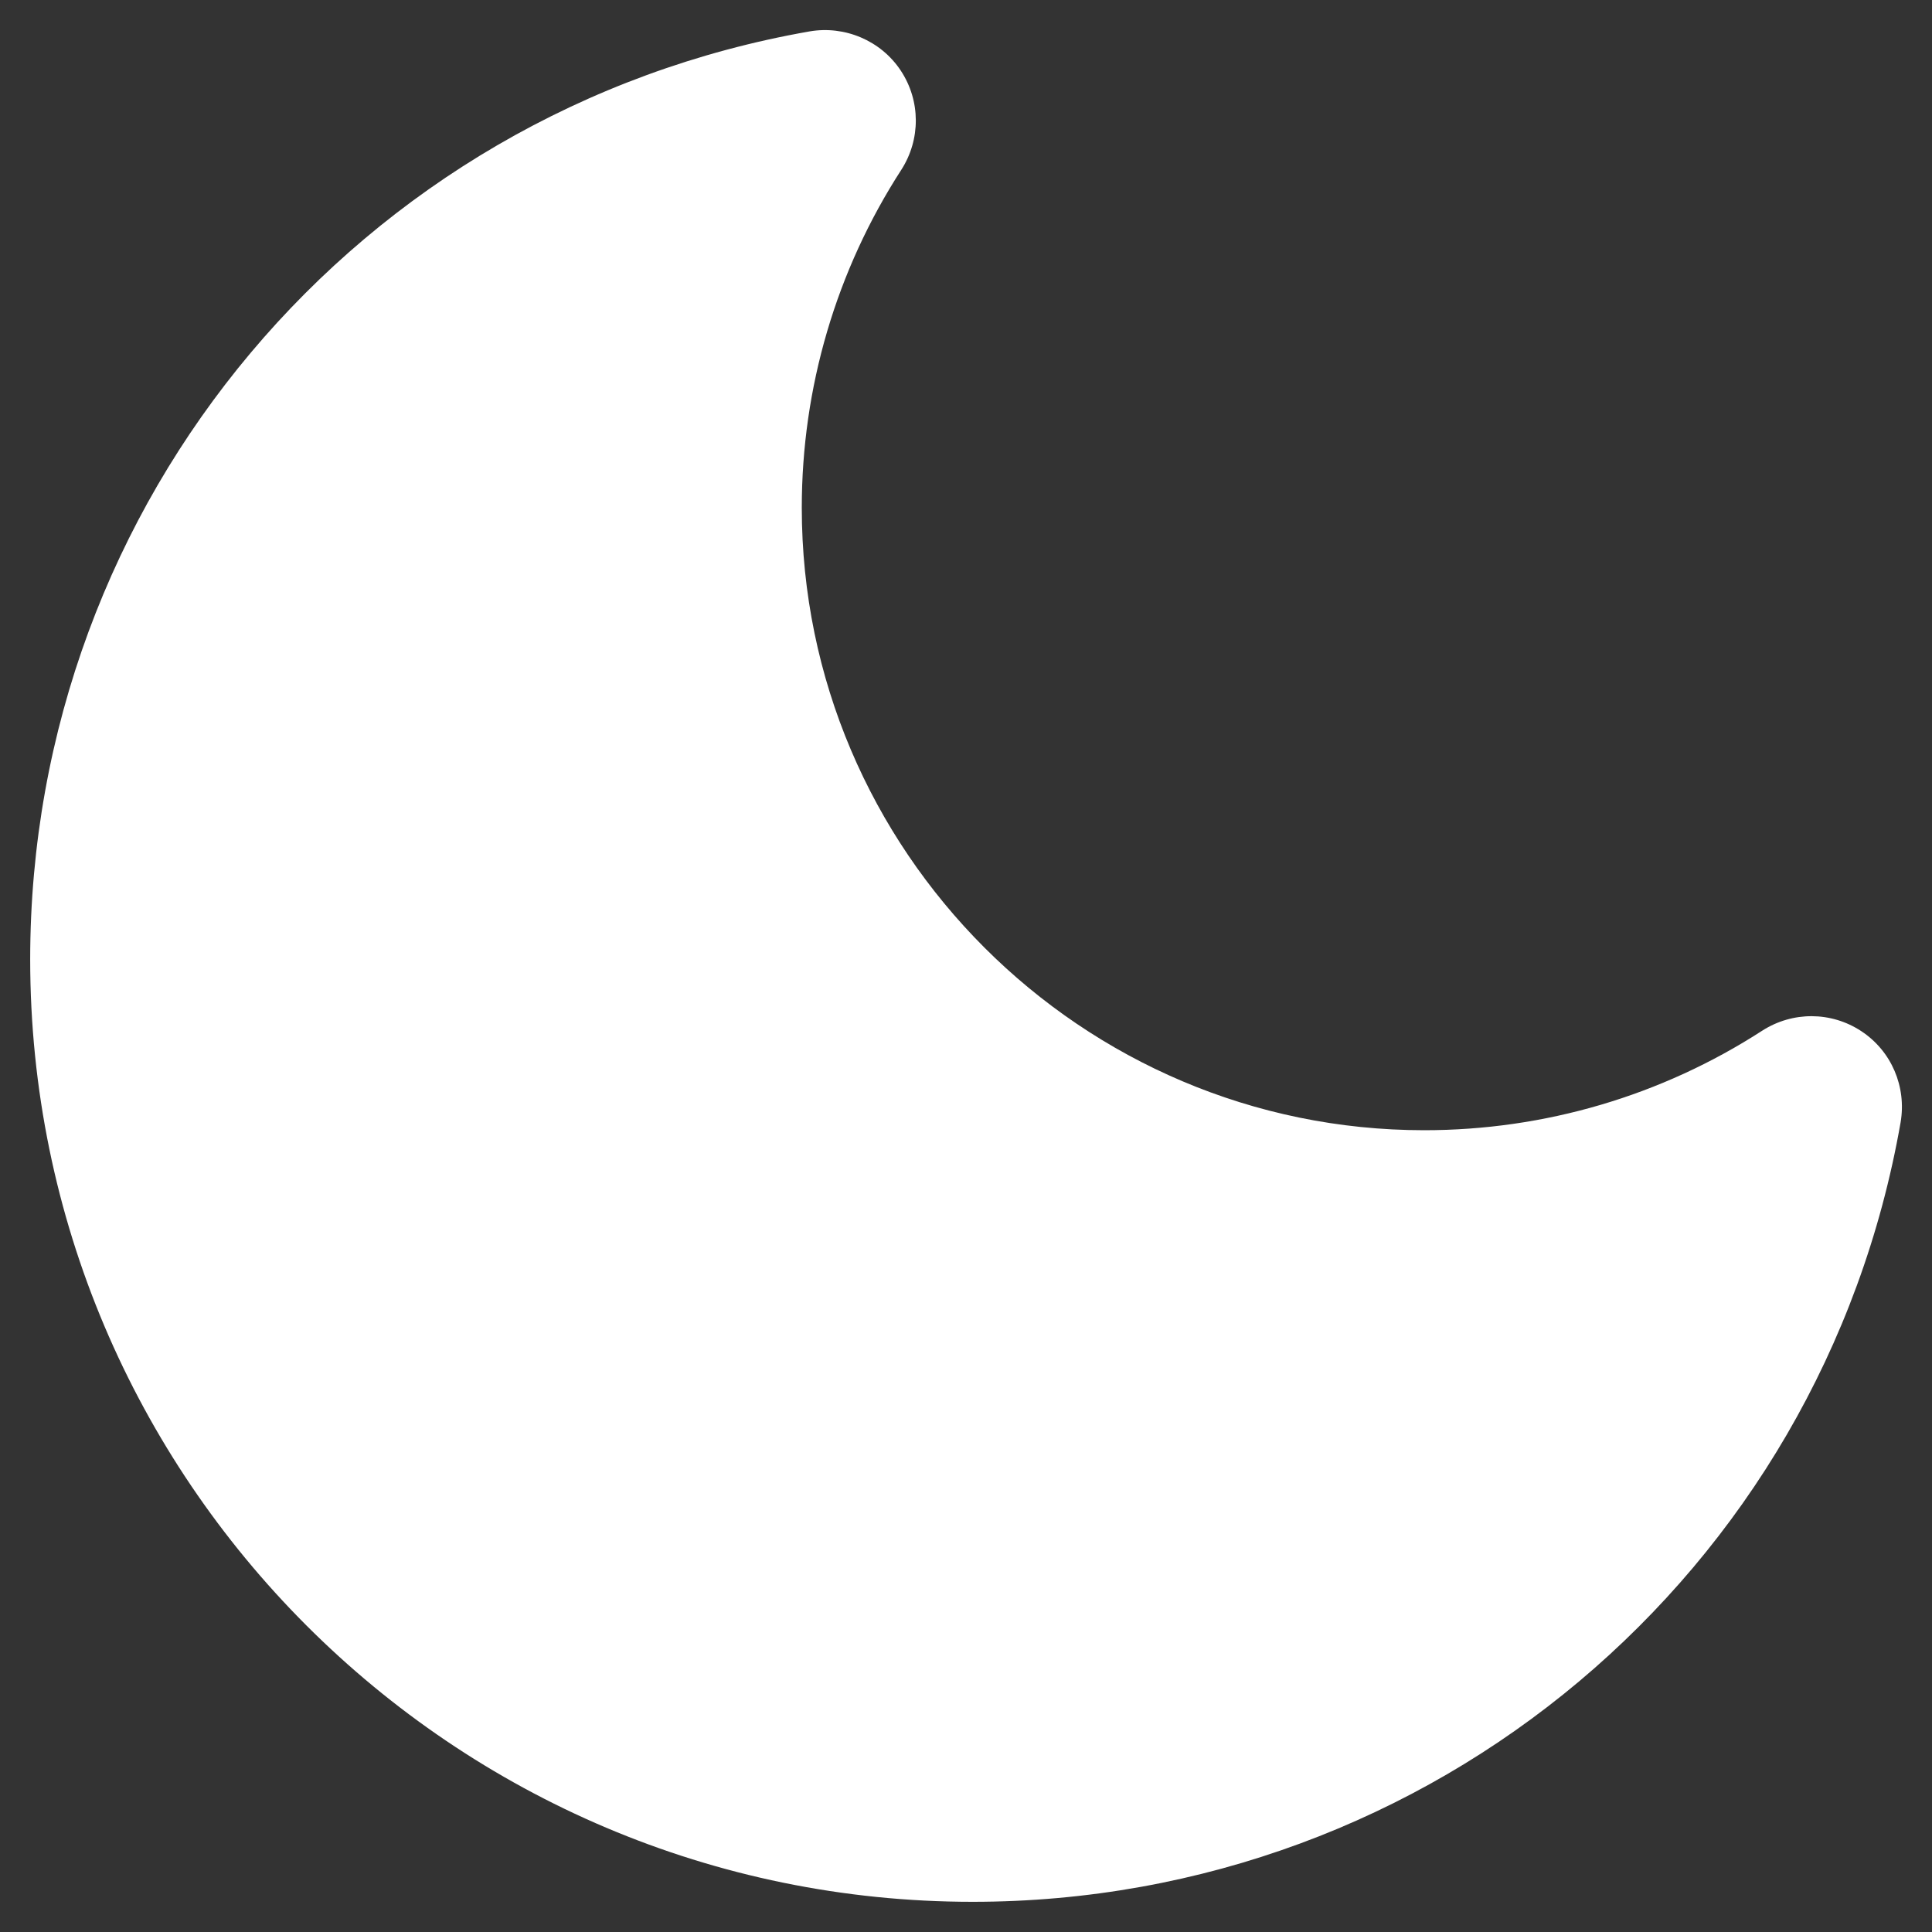 <svg width="32" height="32" viewBox="0 0 32 32" fill="none" xmlns="http://www.w3.org/2000/svg">
<rect x="0" y="0" width="32" height="32" fill="#333333" stroke="none"/>
<g clip-path="url(#clip0_224_104)">
<path d="M16.11 31.5C23.71 31.5 30.17 26.07 31.48 18.59C31.58 18 31.33 17.41 30.83 17.08C30.33 16.75 29.69 16.75 29.19 17.07C27.52 18.15 25.58 18.72 23.59 18.72C17.91 18.72 13.28 14.09 13.28 8.41C13.28 6.42 13.85 4.48 14.93 2.81C15.25 2.31 15.25 1.67 14.92 1.17C14.59 0.67 13.99 0.42 13.41 0.52C5.93 1.83 0.5 8.29 0.5 15.89C0.5 24.5 7.5 31.5 16.11 31.5Z" fill="white"/>
</g>
<defs>
<clipPath id="clip0_224_104">
<rect width="32" height="32" fill="white"/>
</clipPath>
</defs>
</svg>
